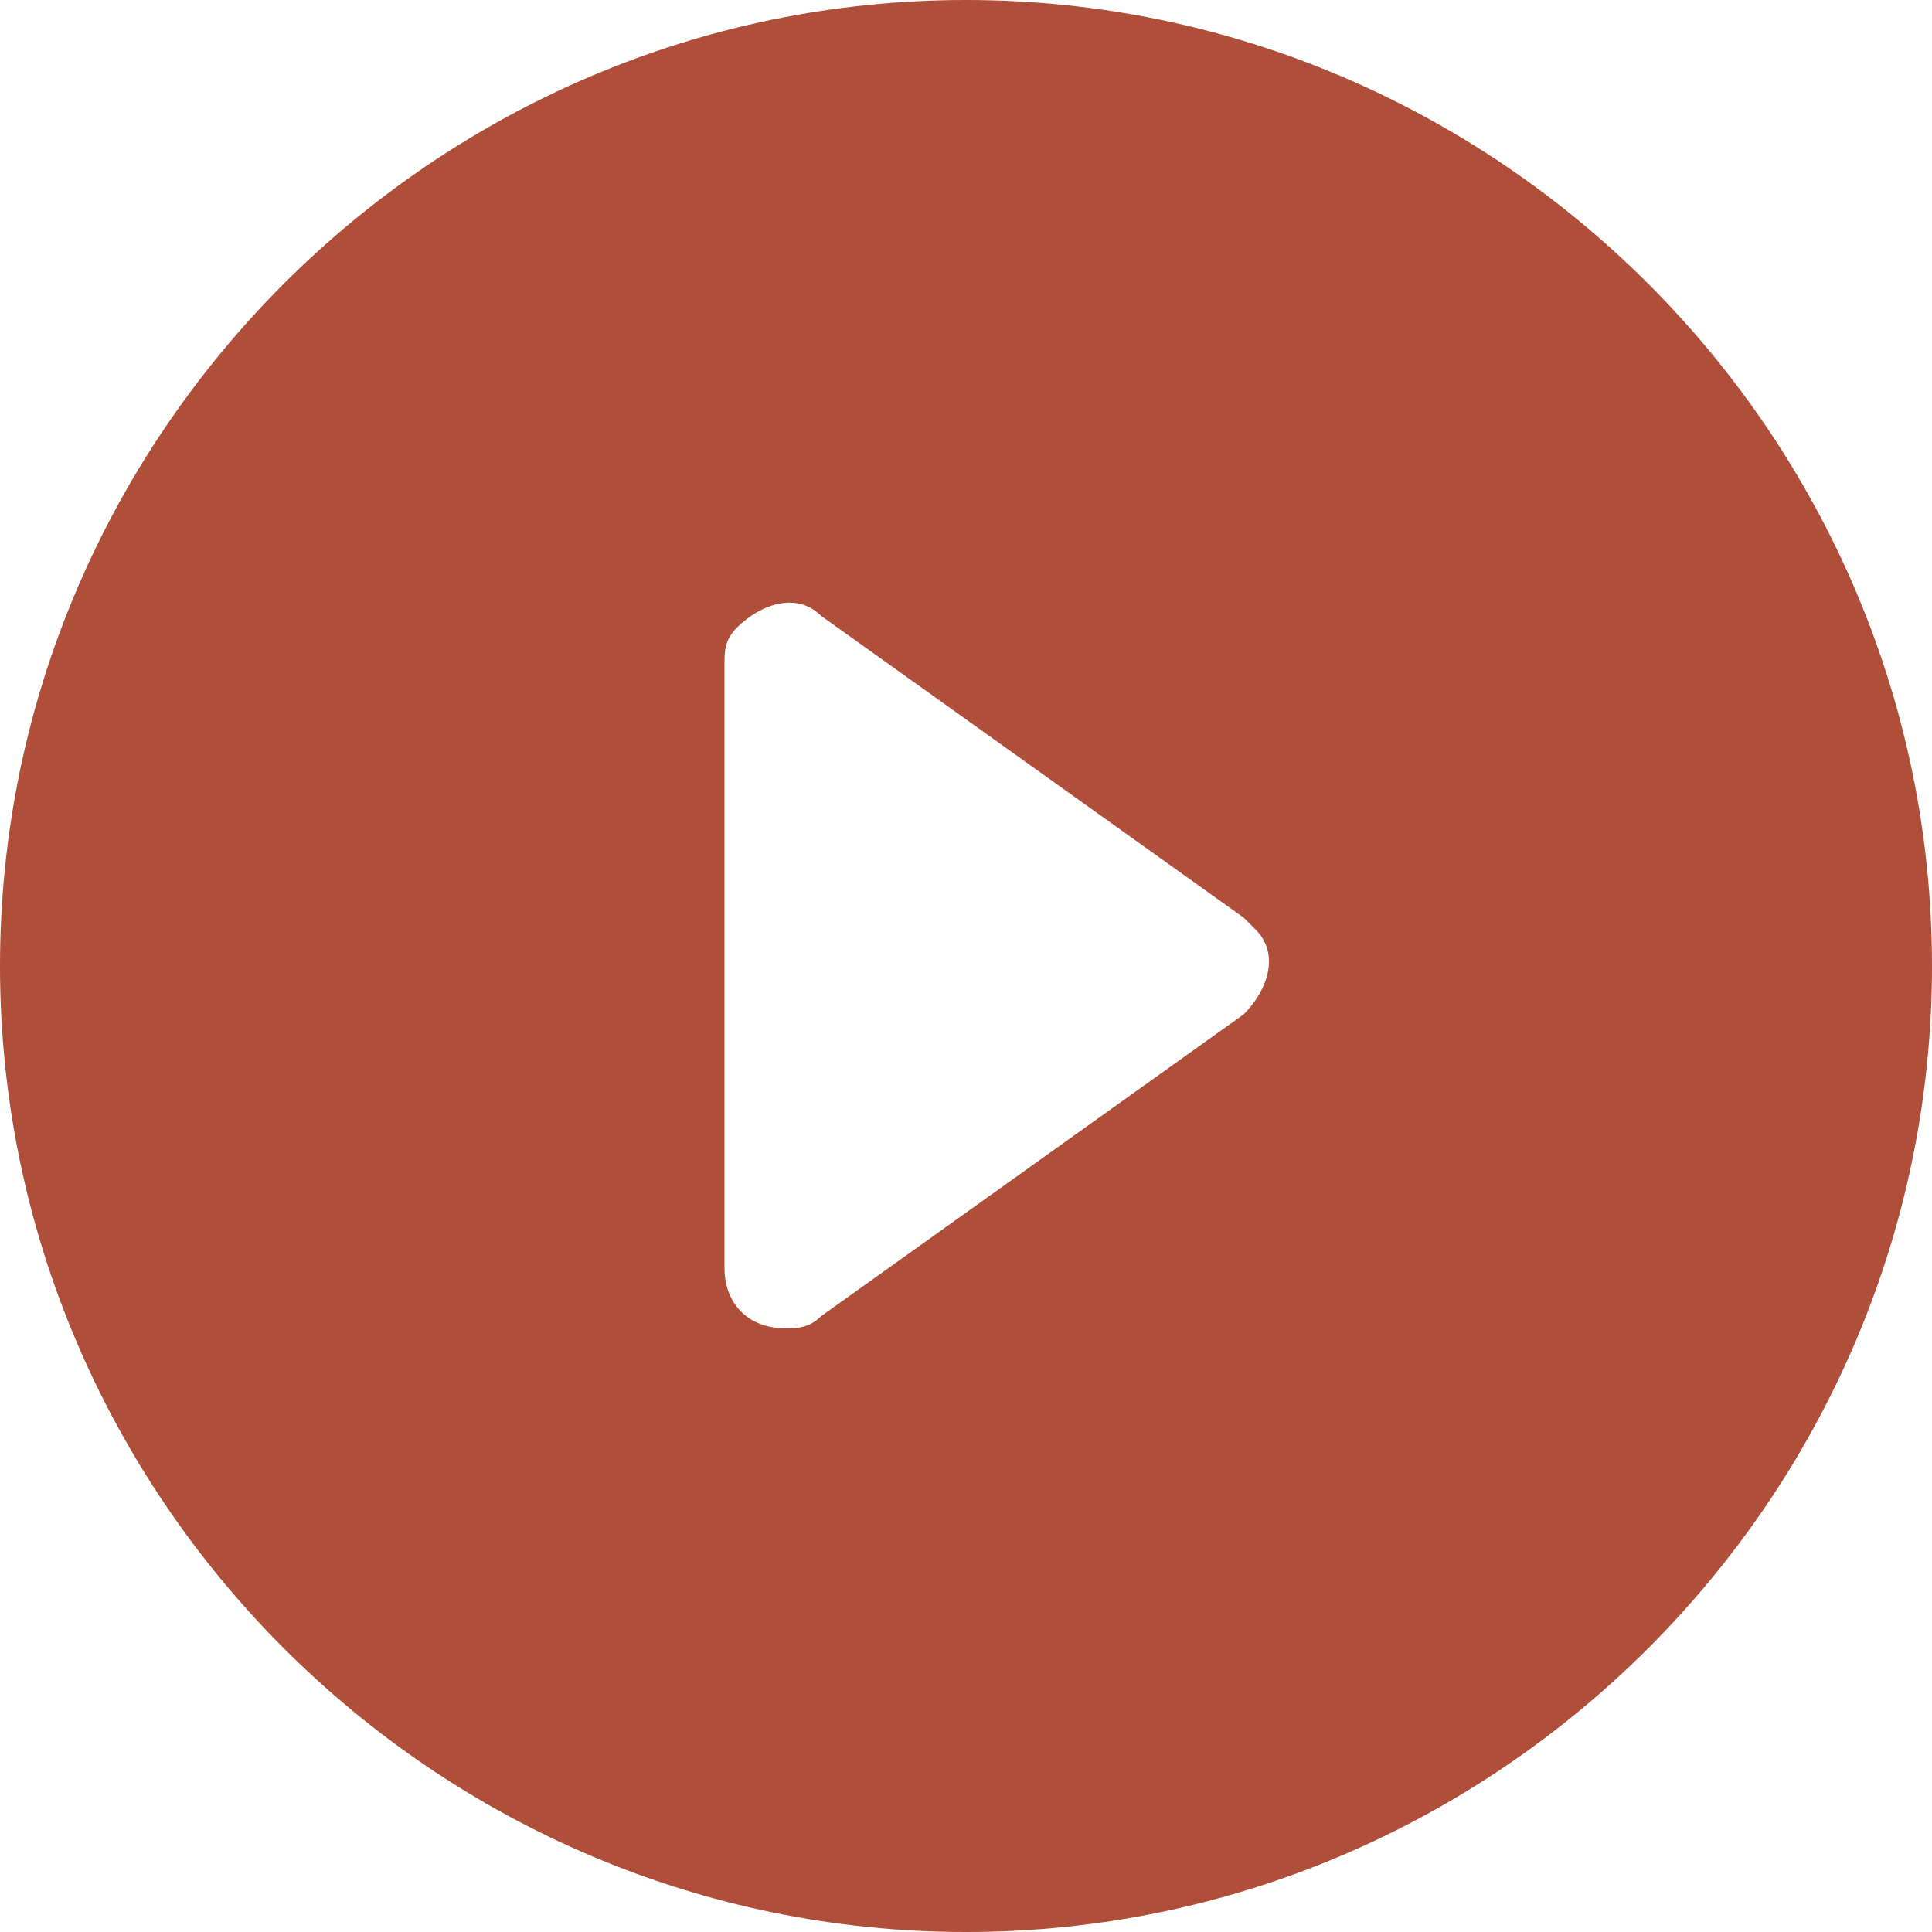 <?xml version="1.0" encoding="utf-8"?>
<!-- Generator: Adobe Illustrator 24.1.1, SVG Export Plug-In . SVG Version: 6.00 Build 0)  -->
<svg version="1.1" id="Layer_1" xmlns="http://www.w3.org/2000/svg" xmlns:xlink="http://www.w3.org/1999/xlink" x="0px" y="0px"
	 viewBox="0 0 16 16" style="enable-background:new 0 0 16 16;" xml:space="preserve">
<style type="text/css">
	.st0{fill:#AF4E39;}
</style>
<path class="st0" d="M16,8c0,4.4-3.6,8-8,8s-8-3.6-8-8s3.6-8,8-8S16,3.6,16,8z M6.8,5.1C6.6,4.9,6.3,5,6.1,5.2C6,5.3,6,5.4,6,5.5v5
	C6,10.8,6.2,11,6.5,11c0.1,0,0.2,0,0.3-0.1l3.5-2.5c0.2-0.2,0.3-0.5,0.1-0.7c0,0-0.1-0.1-0.1-0.1C10.3,7.6,6.8,5.1,6.8,5.1z"/>
</svg>
